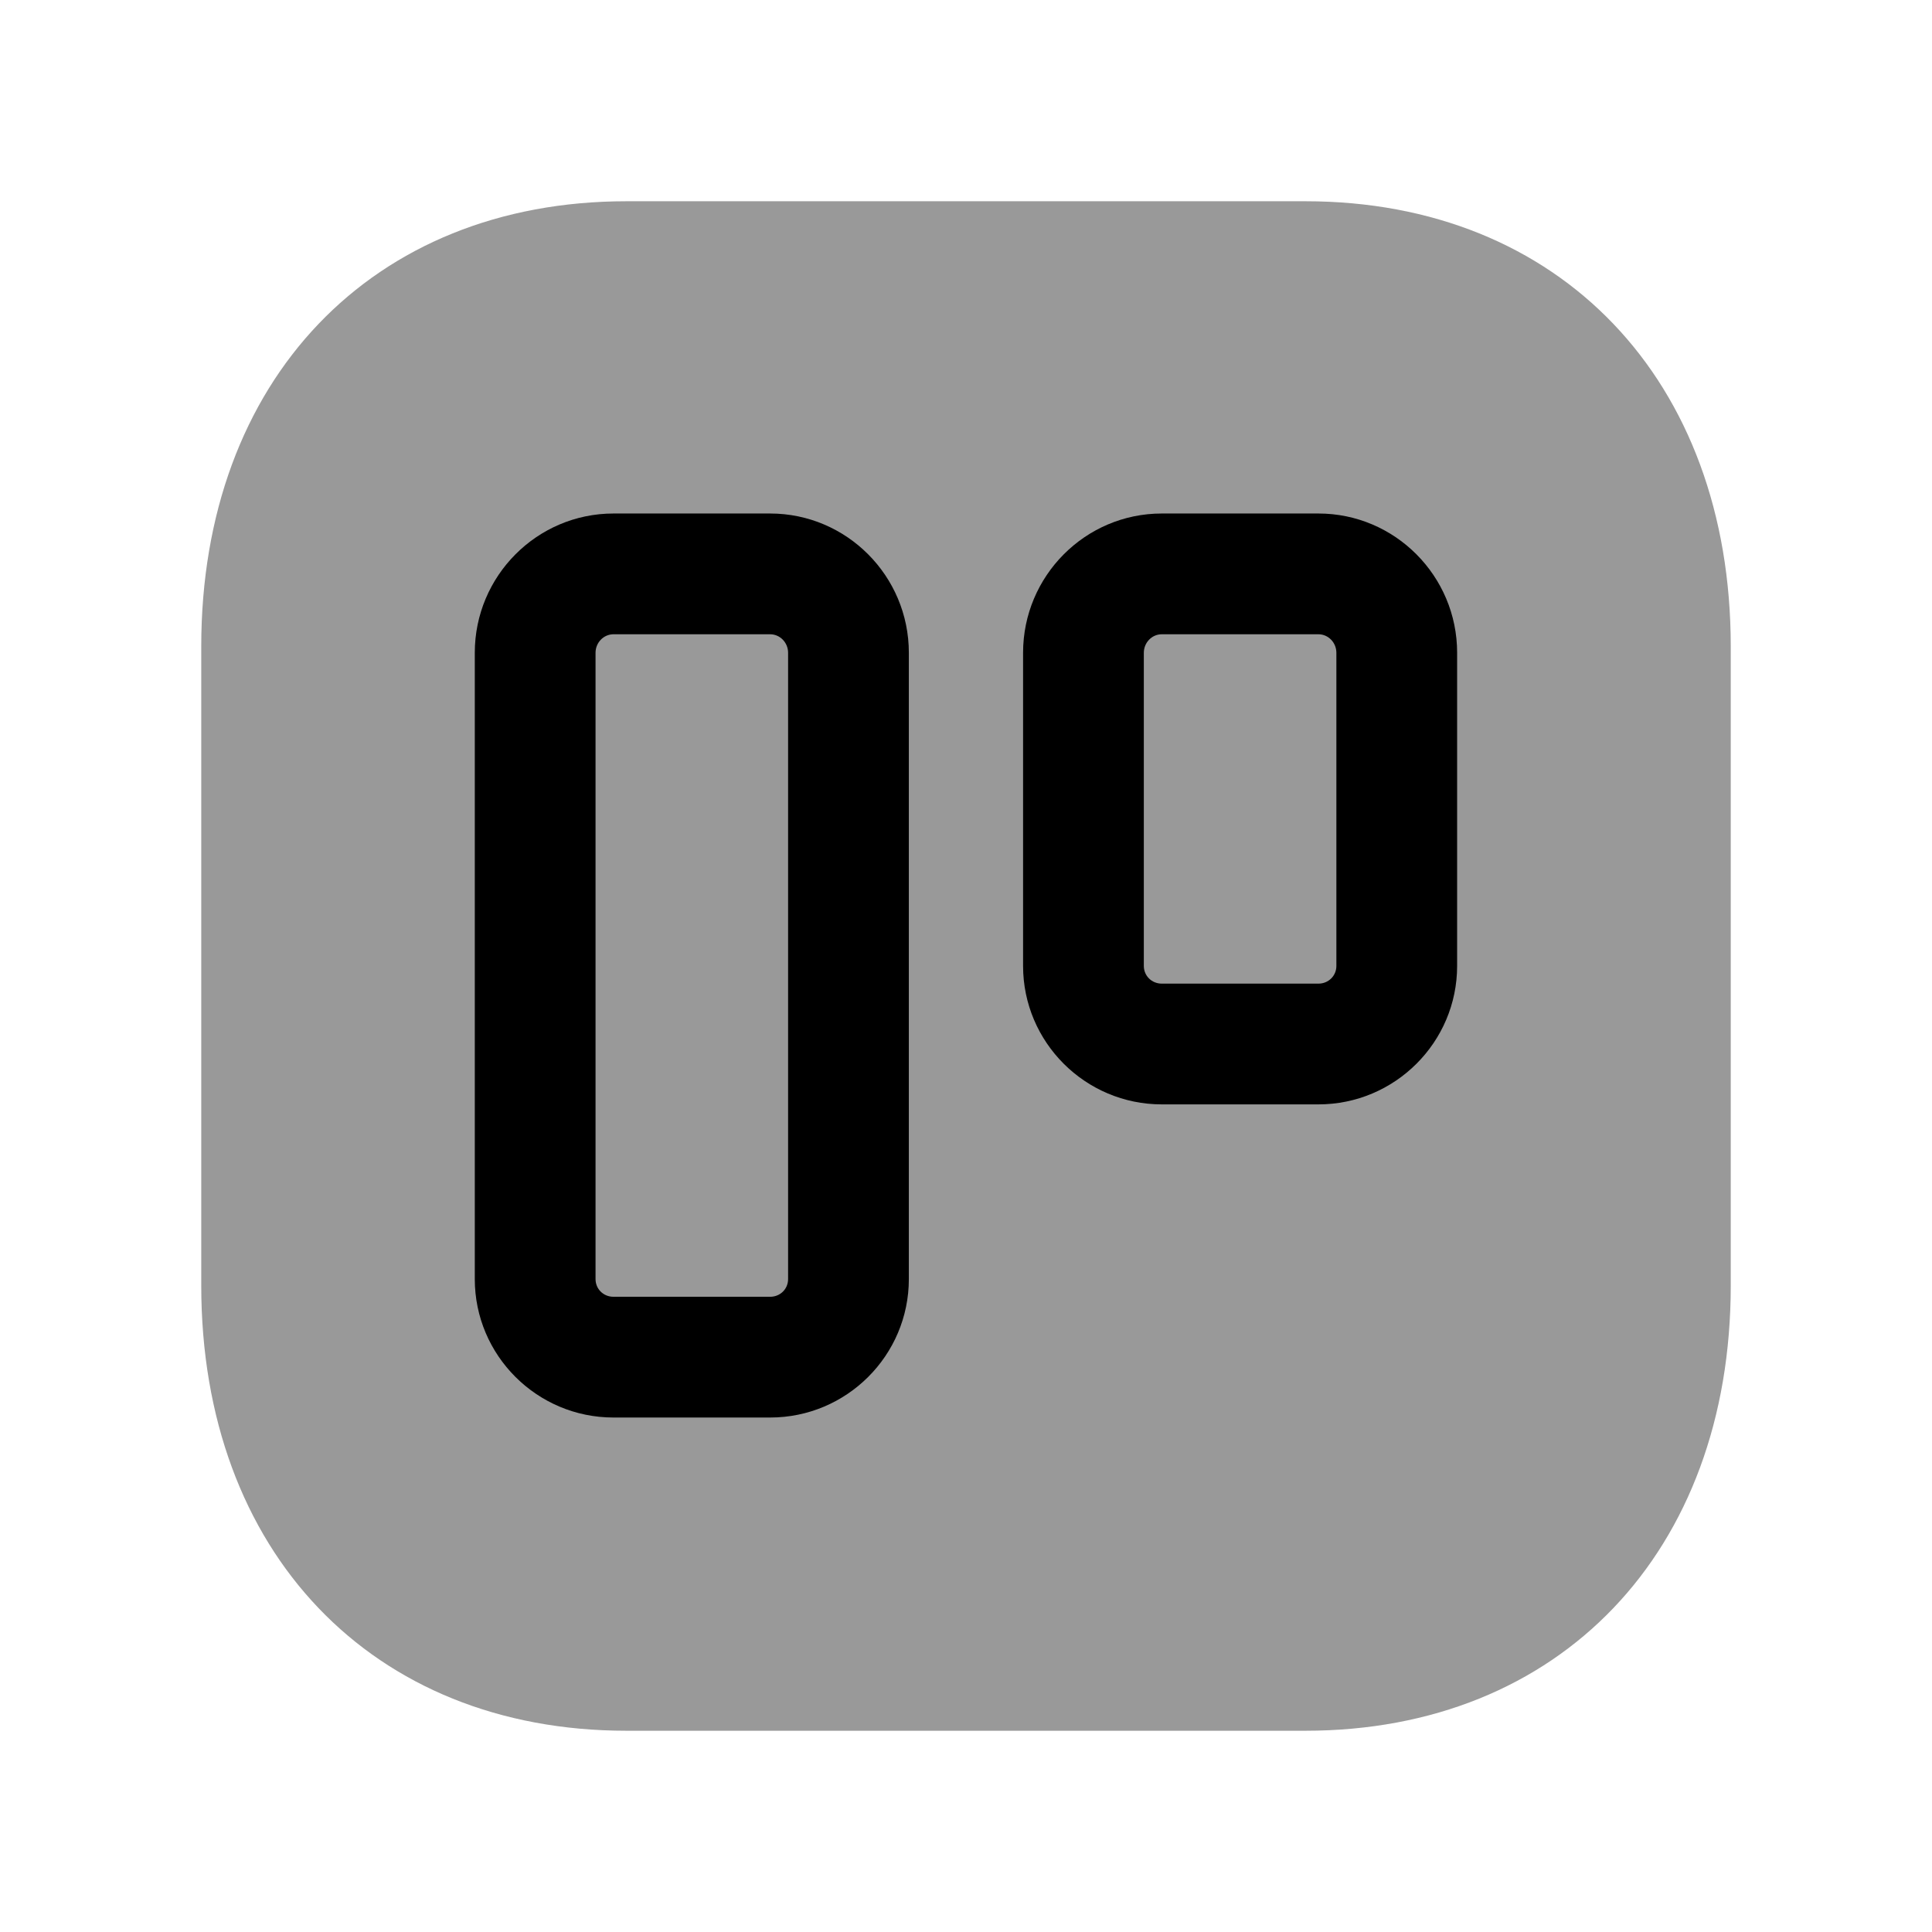 <svg width="24" height="24" viewBox="0 0 24 24" fill="none" xmlns="http://www.w3.org/2000/svg">
<path opacity="0.4" fill-rule="evenodd" clip-rule="evenodd" d="M16.217 2.5H7.782C4.622 2.5 2.5 4.723 2.5 8.03V15.97C2.5 19.277 4.622 21.5 7.782 21.5H16.216C19.376 21.5 21.5 19.277 21.5 15.97V8.03C21.5 4.723 19.377 2.5 16.217 2.5Z" fill="black"/>
<path fill-rule="evenodd" clip-rule="evenodd" d="M18.101 11.999C18.101 12.947 17.328 13.719 16.378 13.719H14.432C13.482 13.719 12.709 12.947 12.709 11.999V8.109C12.709 7.155 13.482 6.379 14.432 6.379H16.378C17.328 6.379 18.101 7.155 18.101 8.109V11.999ZM14.432 7.879H16.378C16.501 7.879 16.601 7.983 16.601 8.109V11.999C16.601 12.122 16.503 12.219 16.378 12.219H14.432C14.307 12.219 14.209 12.122 14.209 11.999V8.109C14.209 7.983 14.309 7.879 14.432 7.879Z" fill="black"/>
<path fill-rule="evenodd" clip-rule="evenodd" d="M11.29 15.889C11.29 16.838 10.517 17.609 9.567 17.609H7.621C6.671 17.609 5.898 16.838 5.898 15.889V8.109C5.898 7.155 6.671 6.379 7.621 6.379H9.567C10.517 6.379 11.29 7.155 11.29 8.109V15.889ZM7.621 7.879H9.567C9.69 7.879 9.79 7.983 9.79 8.109V15.889C9.79 16.013 9.692 16.109 9.567 16.109H7.621C7.496 16.109 7.398 16.013 7.398 15.889V8.109C7.398 7.983 7.498 7.879 7.621 7.879Z" fill="black"/>
</svg>